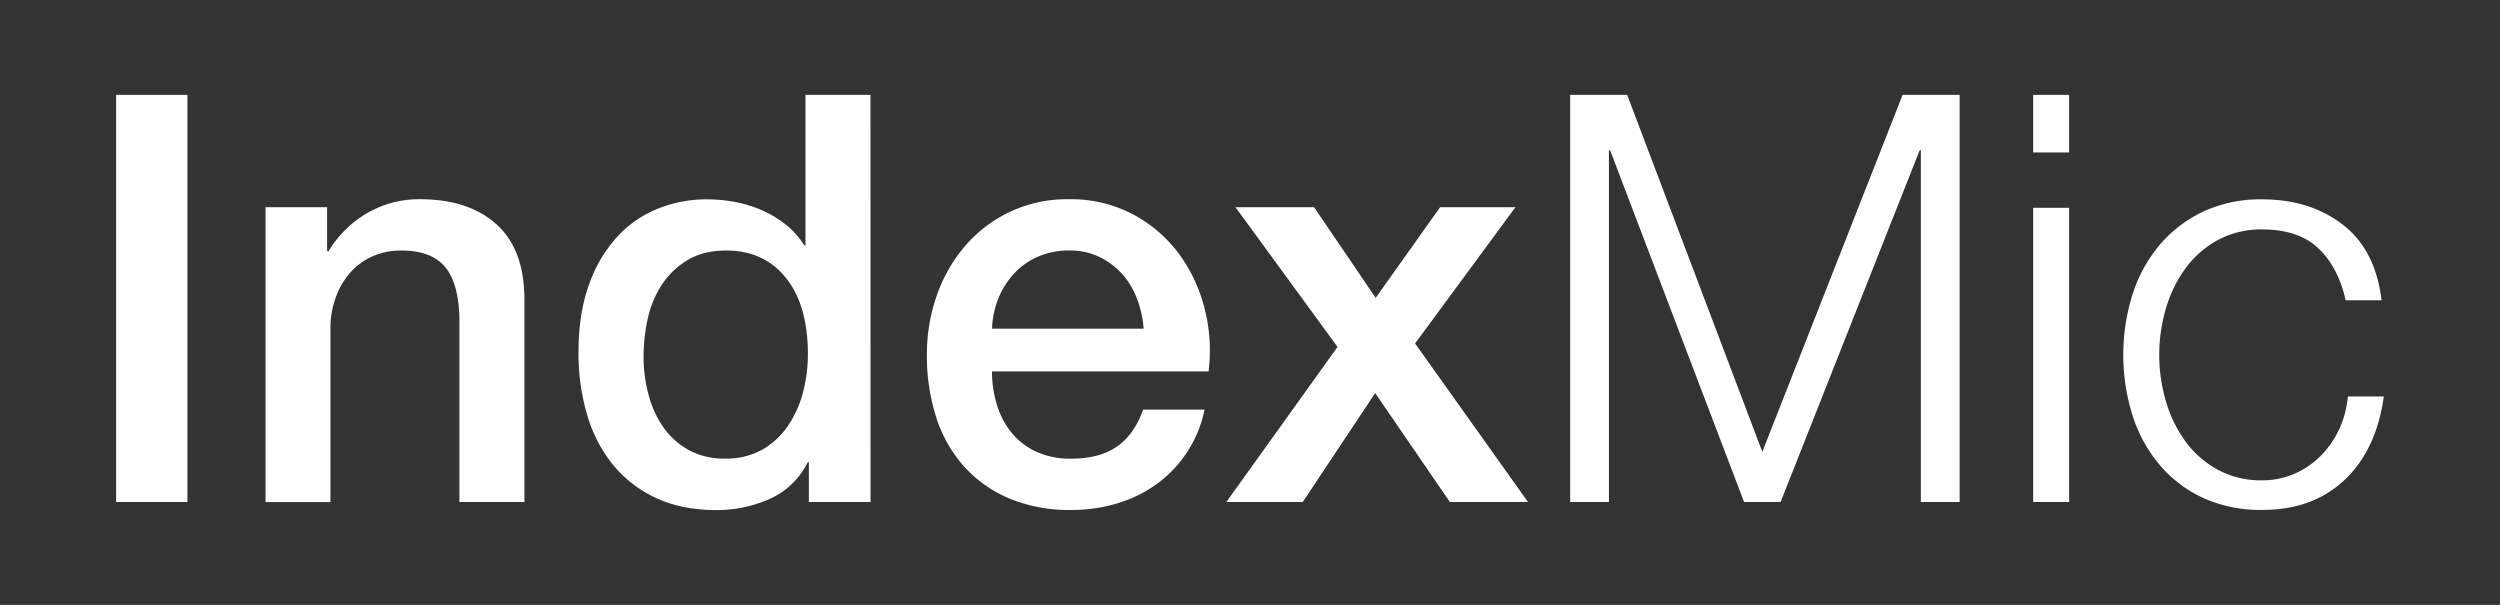 <svg id="Layer_1" data-name="Layer 1" xmlns="http://www.w3.org/2000/svg" viewBox="0 0 1004.5 243.03"><rect x="0" y="0" width="1004.5" height="243.03" fill="#333333" stroke="none"/><path d="M46.66,38.12H75.3V201.71H46.66Z" style="fill:#fff"/><path d="M106.69,83.26h24.74v17.41l.46.46a43.89,43.89,0,0,1,15.58-15.47,41.55,41.55,0,0,1,21.31-5.61q19.47,0,30.7,10.08t11.23,30.24v81.34H184.59V127.25q-.47-14-6-20.28t-17.18-6.3a28.48,28.48,0,0,0-11.92,2.4,25.85,25.85,0,0,0-8.93,6.65,31.27,31.27,0,0,0-5.73,10,35.62,35.62,0,0,0-2.06,12.14v69.88H106.69Z" style="fill:#fff"/><path d="M349.78,201.71H325v-16h-.46a31,31,0,0,1-15.35,14.78,52,52,0,0,1-21.3,4.46q-14,0-24.41-4.92a48.58,48.58,0,0,1-17.29-13.4,57.4,57.4,0,0,1-10.31-20.05,86.94,86.94,0,0,1-3.44-24.86q0-16,4.35-27.72a55.52,55.52,0,0,1,11.57-19.25,44.73,44.73,0,0,1,16.5-11.11,52.46,52.46,0,0,1,18.9-3.55,63.06,63.06,0,0,1,11.23,1,50,50,0,0,1,11,3.32,43.63,43.63,0,0,1,9.74,5.84,32.49,32.49,0,0,1,7.45,8.37h.46V38.12h26.12Zm-91.19-58a57.64,57.64,0,0,0,2,14.89,40.6,40.6,0,0,0,5.95,13.06,30.06,30.06,0,0,0,10.2,9.17,29.72,29.72,0,0,0,14.66,3.43,29.39,29.39,0,0,0,15-3.66A31.15,31.15,0,0,0,316.67,171a43.59,43.59,0,0,0,6-13.41,60.28,60.28,0,0,0,1.94-15.23q0-19.71-8.82-30.7t-23.94-11q-9.17,0-15.46,3.78A31.74,31.74,0,0,0,266,114.3a40.68,40.68,0,0,0-5.73,13.75A71.37,71.37,0,0,0,258.59,143.74Z" style="fill:#fff"/><path d="M398.58,149.24a45.47,45.47,0,0,0,1.94,13.29,32.74,32.74,0,0,0,5.85,11.23,28.1,28.1,0,0,0,9.85,7.67,32.47,32.47,0,0,0,14.2,2.86q11.46,0,18.45-4.92t10.42-14.78H484a49.06,49.06,0,0,1-19.24,29.9,52.34,52.34,0,0,1-15.92,7.79,64.39,64.39,0,0,1-18.45,2.63,62.6,62.6,0,0,1-24.74-4.58,51.14,51.14,0,0,1-18.22-12.83,54.46,54.46,0,0,1-11.22-19.7,80.07,80.07,0,0,1-3.78-25.2,71.17,71.17,0,0,1,4-23.95,61.31,61.31,0,0,1,11.45-19.93,53.77,53.77,0,0,1,41.81-18.67,53.15,53.15,0,0,1,25.09,5.84,55.09,55.09,0,0,1,18.45,15.47,62.75,62.75,0,0,1,10.65,22.11,67.82,67.82,0,0,1,1.72,25.77Zm60.94-17.18a42.32,42.32,0,0,0-2.64-11.92,31.71,31.71,0,0,0-5.95-10,29.52,29.52,0,0,0-9.17-6.88,27.09,27.09,0,0,0-12-2.63,31.42,31.42,0,0,0-12.48,2.4,28.48,28.48,0,0,0-9.62,6.65,32.72,32.72,0,0,0-6.42,10,34.73,34.73,0,0,0-2.63,12.37Z" style="fill:#fff"/><path d="M537.42,139.39l-41-56.13H528l24.75,36.43,25.89-36.43H608.9L568.58,138l45.36,63.7H582.55l-30-43.76-29.1,43.76h-30.7Z" style="fill:#fff"/><path d="M653.8,38.12l54.3,143.43L764.47,38.12h22.91V201.71H771.8V60.34h-.46l-55.9,141.37H700.77L646.93,60.34h-.46V201.71H630.89V38.12Z" style="fill:#fff"/><path d="M831.37,38.12V61.26H816.93V38.12Zm0,45.37V201.71H816.93V83.49Z" style="fill:#fff"/><path d="M931.49,99.75q-8-7.56-22.46-7.56a36.64,36.64,0,0,0-18.1,4.35A40,40,0,0,0,878,108a51.83,51.83,0,0,0-7.79,16.15,66,66,0,0,0,0,36.89A51.62,51.62,0,0,0,878,177.19a39.72,39.72,0,0,0,12.94,11.46A36.54,36.54,0,0,0,909,193a32.08,32.08,0,0,0,12.61-2.52,33.91,33.91,0,0,0,10.54-7,37.58,37.58,0,0,0,7.56-10.65,39.5,39.5,0,0,0,3.66-13.52h14.44q-3,21.54-15.81,33.57t-33,12A55.48,55.48,0,0,1,885.09,200a50.79,50.79,0,0,1-17.52-13.4,58.36,58.36,0,0,1-10.77-19.82,81.42,81.42,0,0,1,0-48.34,58.27,58.27,0,0,1,10.77-19.82,52.1,52.1,0,0,1,17.52-13.52,54.35,54.35,0,0,1,23.94-5q19,0,32.2,10.08t15.69,30.47H942.49Q939.51,107.33,931.49,99.75Z" style="fill:#fff"/></svg>